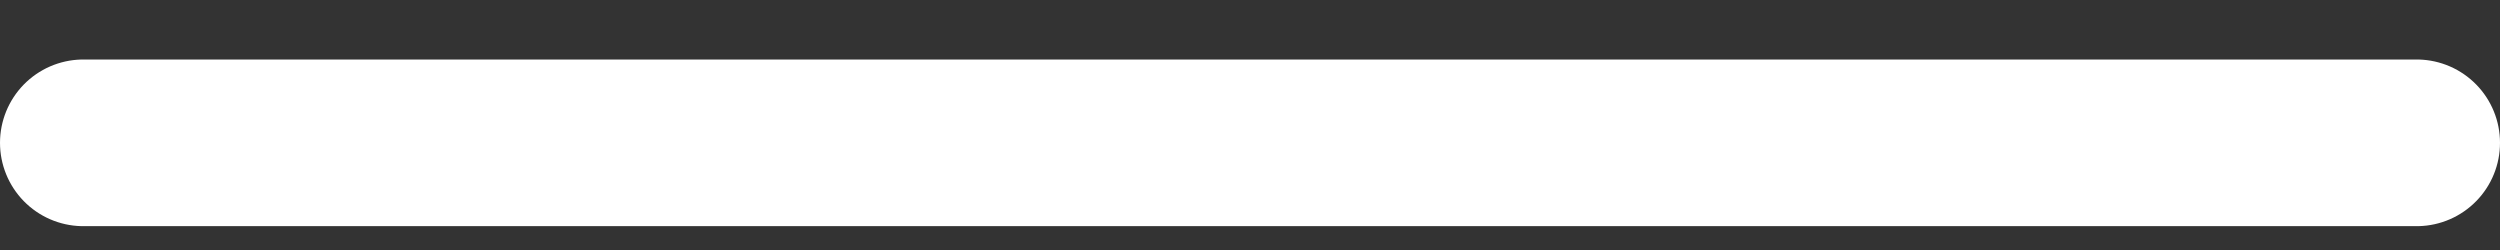<?xml version="1.0" encoding="UTF-8"?>
<svg width="30px" height="3px" viewBox="0 0 30 3" version="1.1" xmlns="http://www.w3.org/2000/svg" xmlns:xlink="http://www.w3.org/1999/xlink">
    <rect x="0" y="0" width="30" height="3" fill="#333333" stroke="none"/>
    <!-- Generator: Sketch 57.1 (83088) - https://sketch.com -->
    <title>svg/white/icon / minus</title>
    <desc>Created with Sketch.</desc>
    <g id="**-Sticker-Sheets" stroke="none" stroke-width="1" fill="none" fill-rule="evenodd" stroke-linecap="round" stroke-linejoin="round">
        <g id="sticker-sheet--all--page-4" transform="translate(-866, -1996)" stroke="#FFFFFF" stroke-width="2">
            <g id="icon-preview-row-copy-168" transform="translate(0, 1955)">
                <g id="Icon-Row">
                    <g id="icon-/-minus" transform="translate(857, 18.214)">
                        <path d="M10,24.5 L38,24.5" id="Path"></path>
                    </g>
                </g>
            </g>
        </g>
    </g>
</svg>